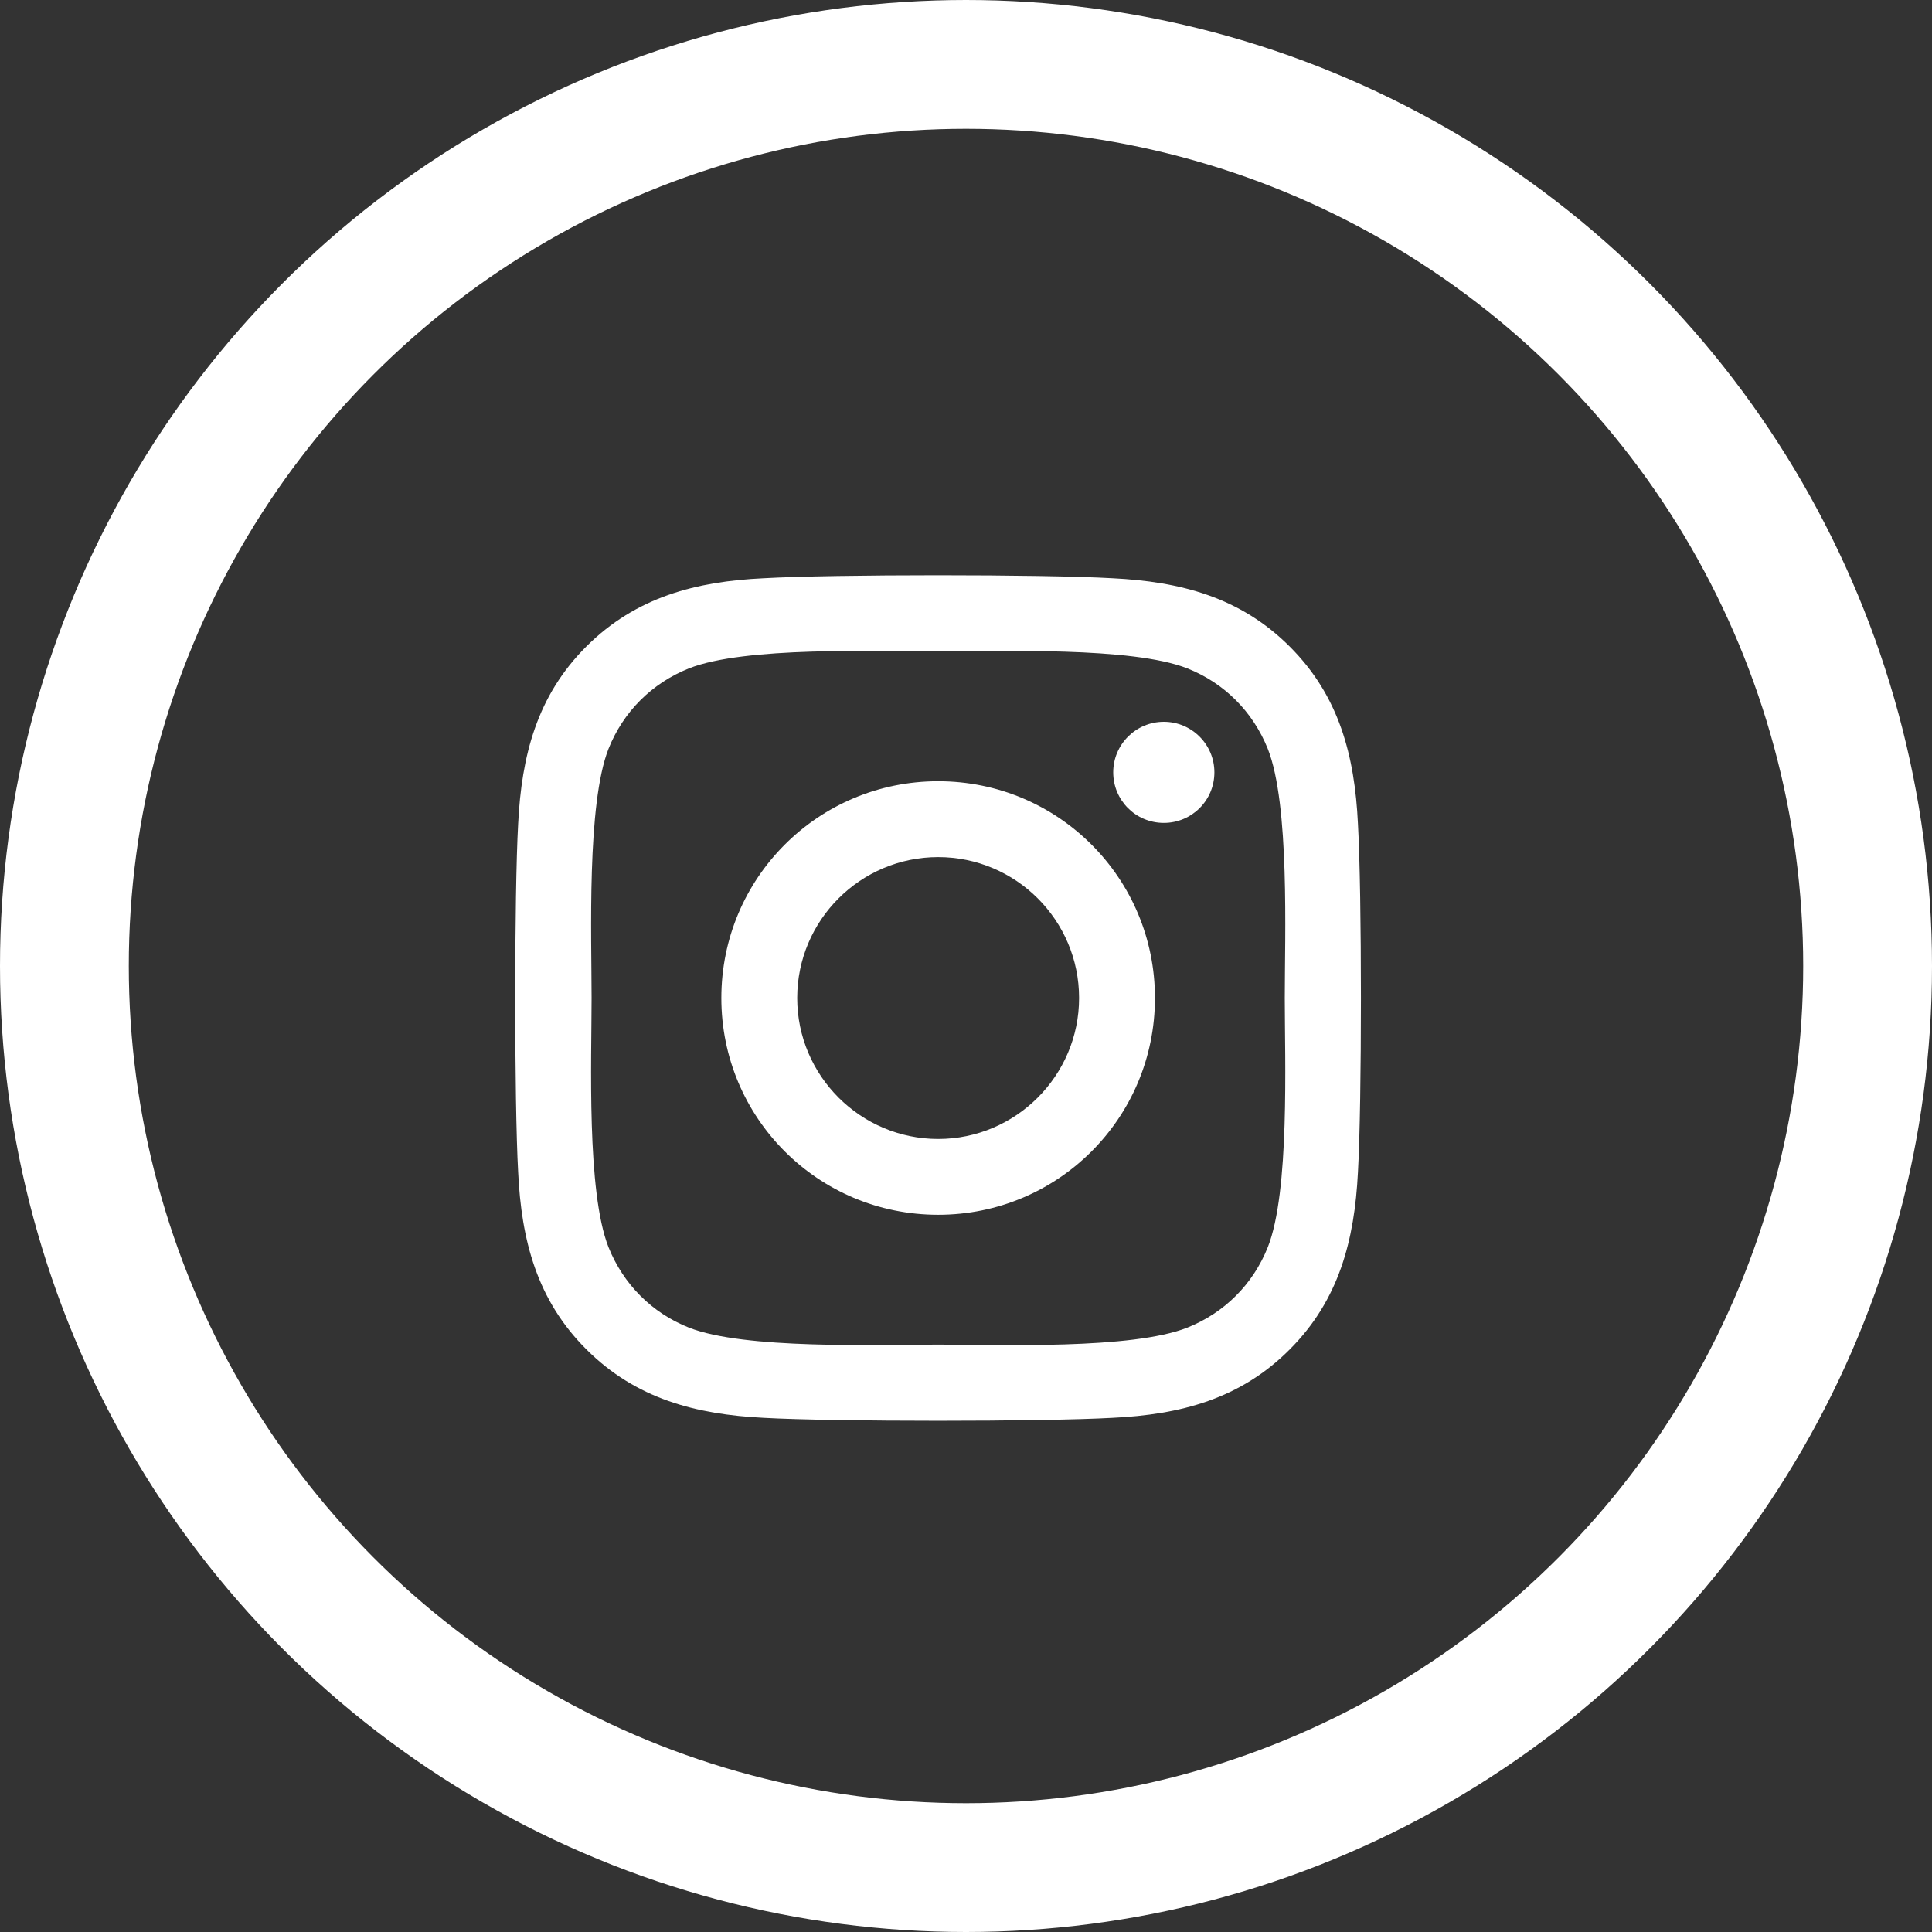 <svg width="30" height="30" viewBox="0 0 30 30" fill="none" xmlns="http://www.w3.org/2000/svg">
<rect x="0" y="0" width="30" height="30" fill="#333333" stroke="none"/>
<circle cx="15" cy="15" r="14" stroke="white" stroke-width="2"/>
<path d="M14.568 12.131C12.704 12.131 11.201 13.634 11.201 15.497C11.201 17.36 12.704 18.863 14.568 18.863C16.431 18.863 17.934 17.36 17.934 15.497C17.934 13.634 16.431 12.131 14.568 12.131ZM14.568 17.686C13.364 17.686 12.379 16.704 12.379 15.497C12.379 14.29 13.361 13.309 14.568 13.309C15.775 13.309 16.756 14.29 16.756 15.497C16.756 16.704 15.772 17.686 14.568 17.686ZM18.857 11.993C18.857 12.43 18.505 12.778 18.072 12.778C17.635 12.778 17.286 12.427 17.286 11.993C17.286 11.56 17.638 11.208 18.072 11.208C18.505 11.208 18.857 11.56 18.857 11.993ZM21.086 12.79C21.036 11.738 20.796 10.807 20.026 10.039C19.258 9.271 18.326 9.031 17.275 8.979C16.191 8.917 12.942 8.917 11.858 8.979C10.809 9.028 9.877 9.269 9.107 10.036C8.336 10.804 8.099 11.735 8.046 12.787C7.985 13.871 7.985 17.12 8.046 18.204C8.096 19.256 8.336 20.188 9.107 20.955C9.877 21.723 10.806 21.963 11.858 22.016C12.942 22.077 16.191 22.077 17.275 22.016C18.326 21.966 19.258 21.726 20.026 20.955C20.793 20.188 21.033 19.256 21.086 18.204C21.148 17.12 21.148 13.874 21.086 12.79ZM19.686 19.367C19.457 19.941 19.015 20.384 18.438 20.615C17.573 20.958 15.523 20.879 14.568 20.879C13.613 20.879 11.559 20.955 10.697 20.615C10.123 20.387 9.681 19.944 9.449 19.367C9.107 18.503 9.186 16.452 9.186 15.497C9.186 14.542 9.11 12.488 9.449 11.627C9.678 11.053 10.12 10.61 10.697 10.379C11.562 10.036 13.613 10.115 14.568 10.115C15.523 10.115 17.576 10.039 18.438 10.379C19.012 10.607 19.454 11.05 19.686 11.627C20.029 12.491 19.95 14.542 19.95 15.497C19.95 16.452 20.029 18.506 19.686 19.367Z" fill="white"/>
</svg>
